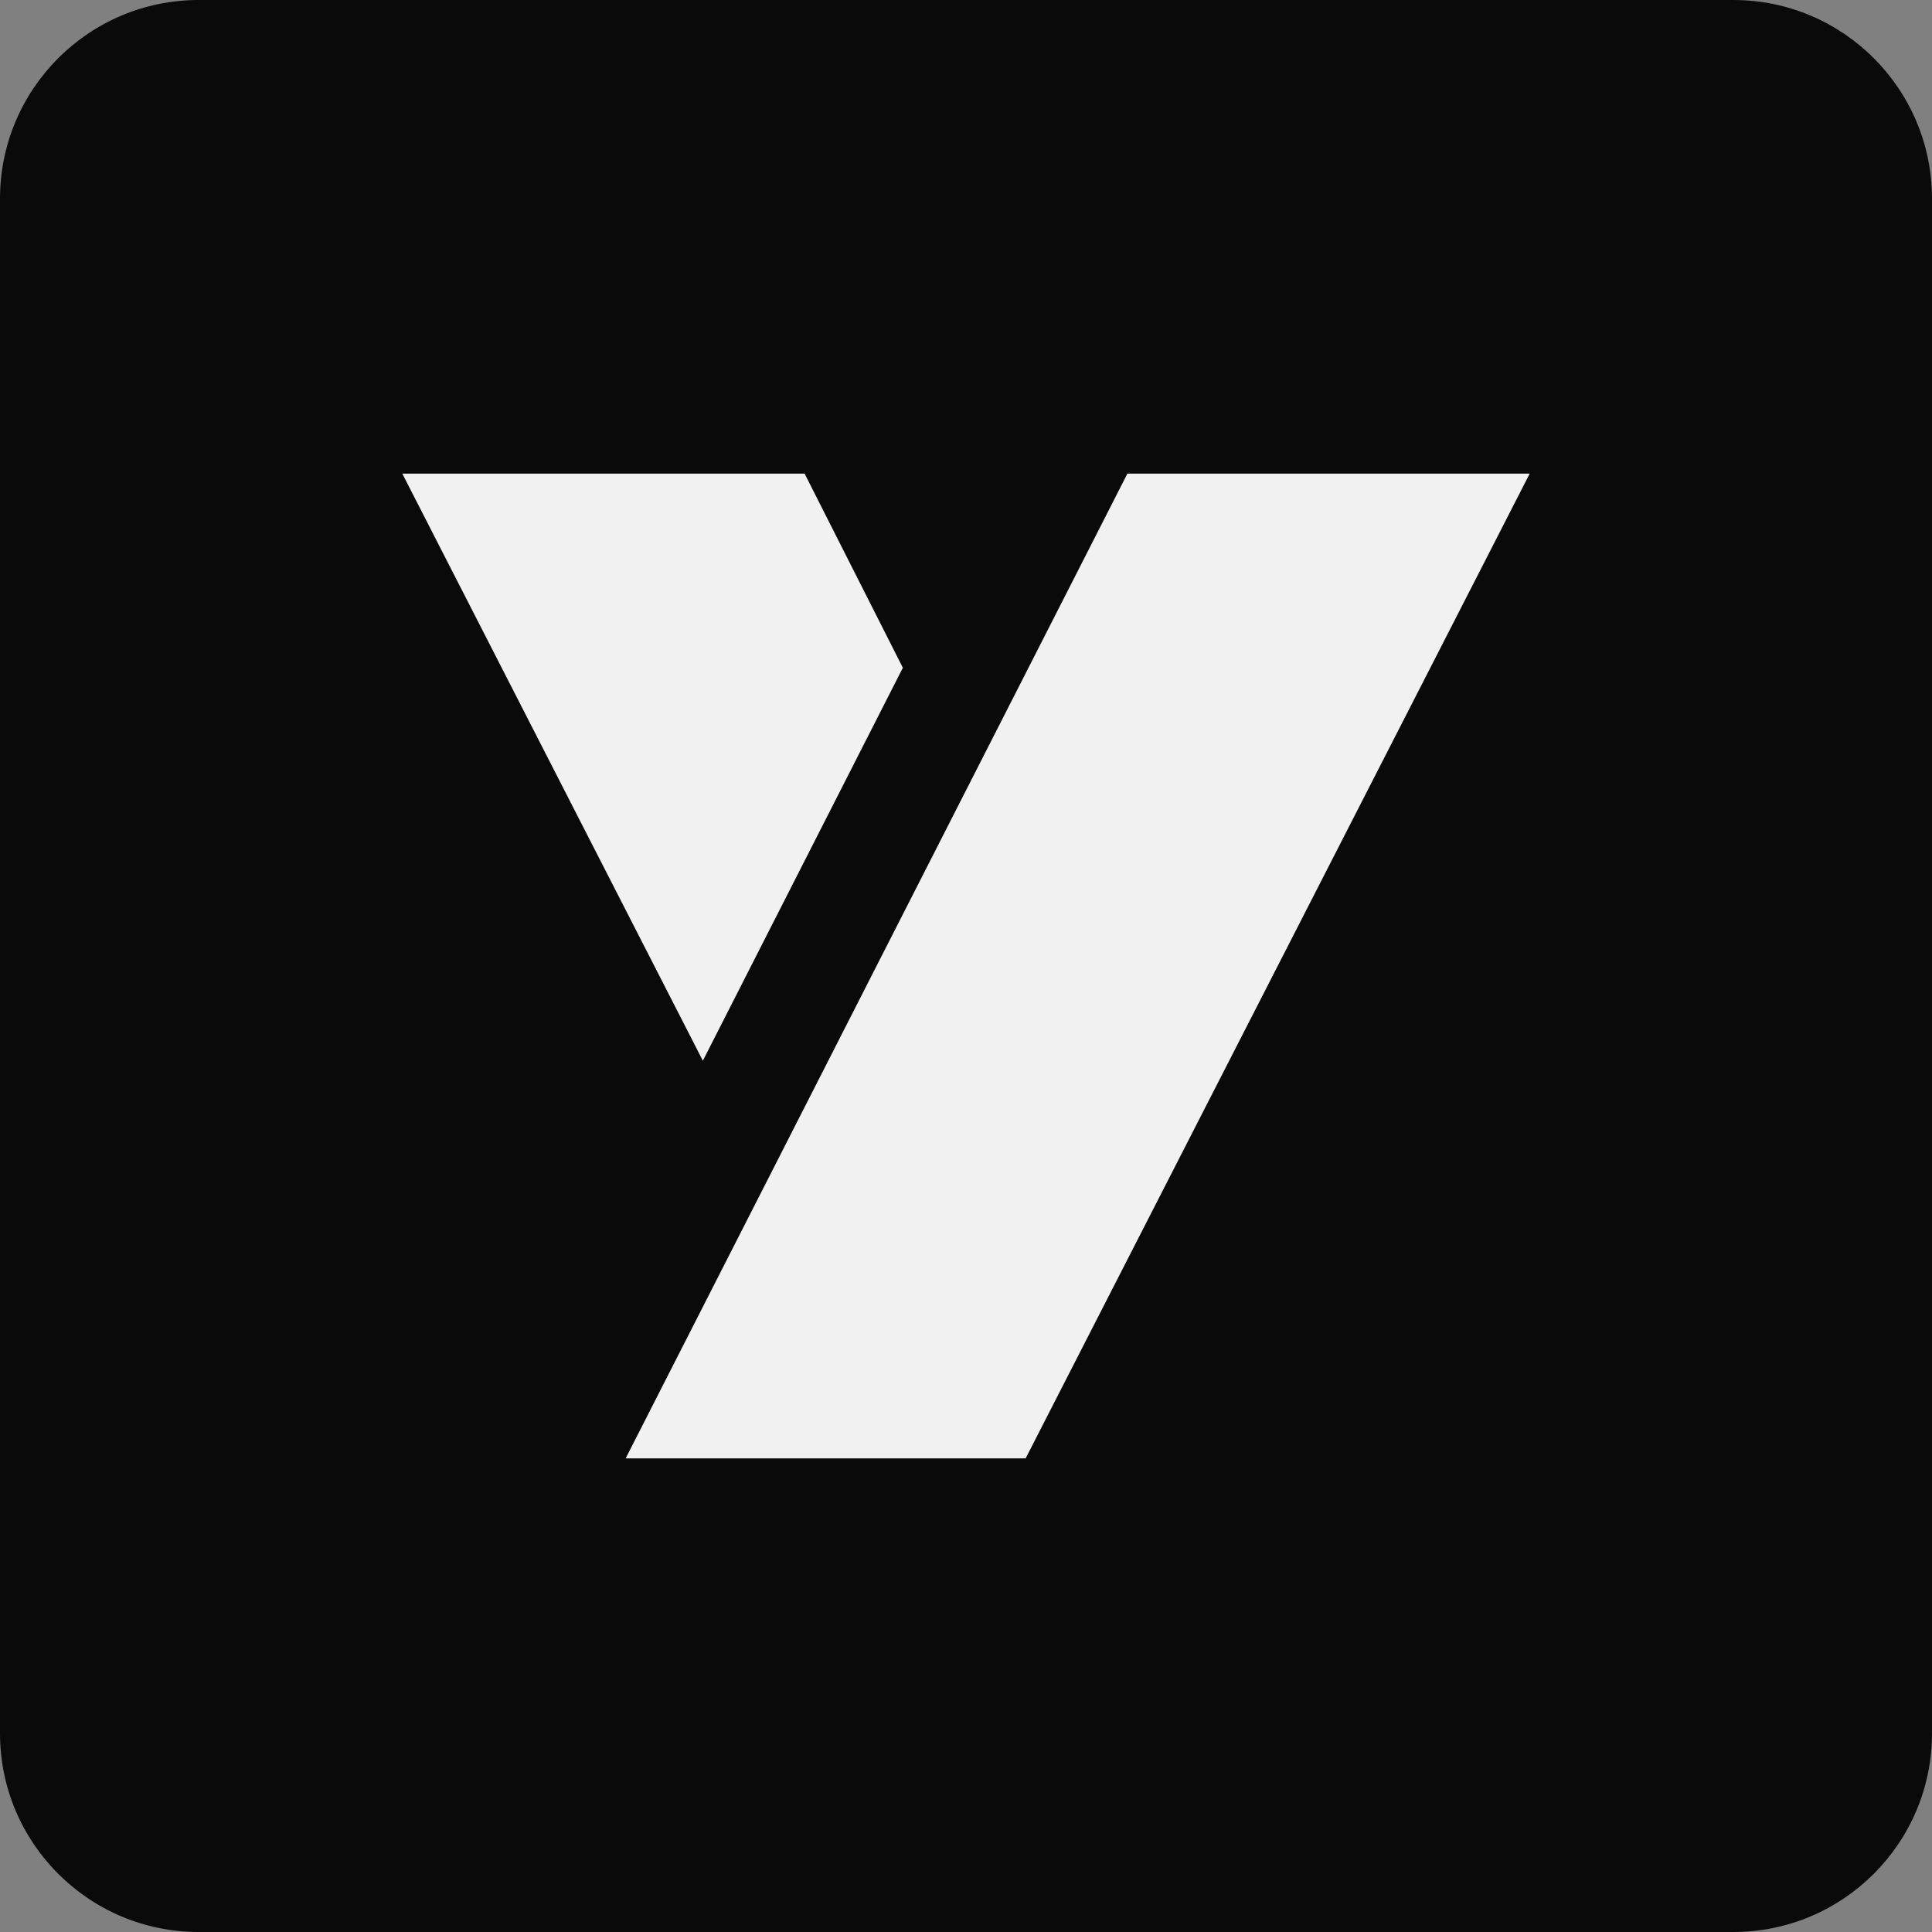 <svg width="64" height="64" viewBox="0 0 64 64" fill="none" xmlns="http://www.w3.org/2000/svg">
<rect x="0" y="0" width="64" height="64" fill="#808080" stroke="none"/>
<g clip-path="url(#clip0_178_666)">
<path d="M57.418 0H6.582C2.947 0 0 2.947 0 6.582V57.418C0 61.053 2.947 64 6.582 64H57.418C61.053 64 64 61.053 64 57.418V6.582C64 2.947 61.053 0 57.418 0Z" fill="#0A0A0A"/>
<path d="M37.346 15.69L20.726 48.31H33.976L50.673 15.69H37.346Z" fill="#F1F1F1"/>
<path d="M29.908 22.121L26.654 15.69H13.327L23.283 35.138L29.908 22.121Z" fill="#F1F1F1"/>
</g>
<defs>
<clipPath id="clip0_178_666">
<rect width="64" height="64" fill="white"/>
</clipPath>
</defs>
</svg>
